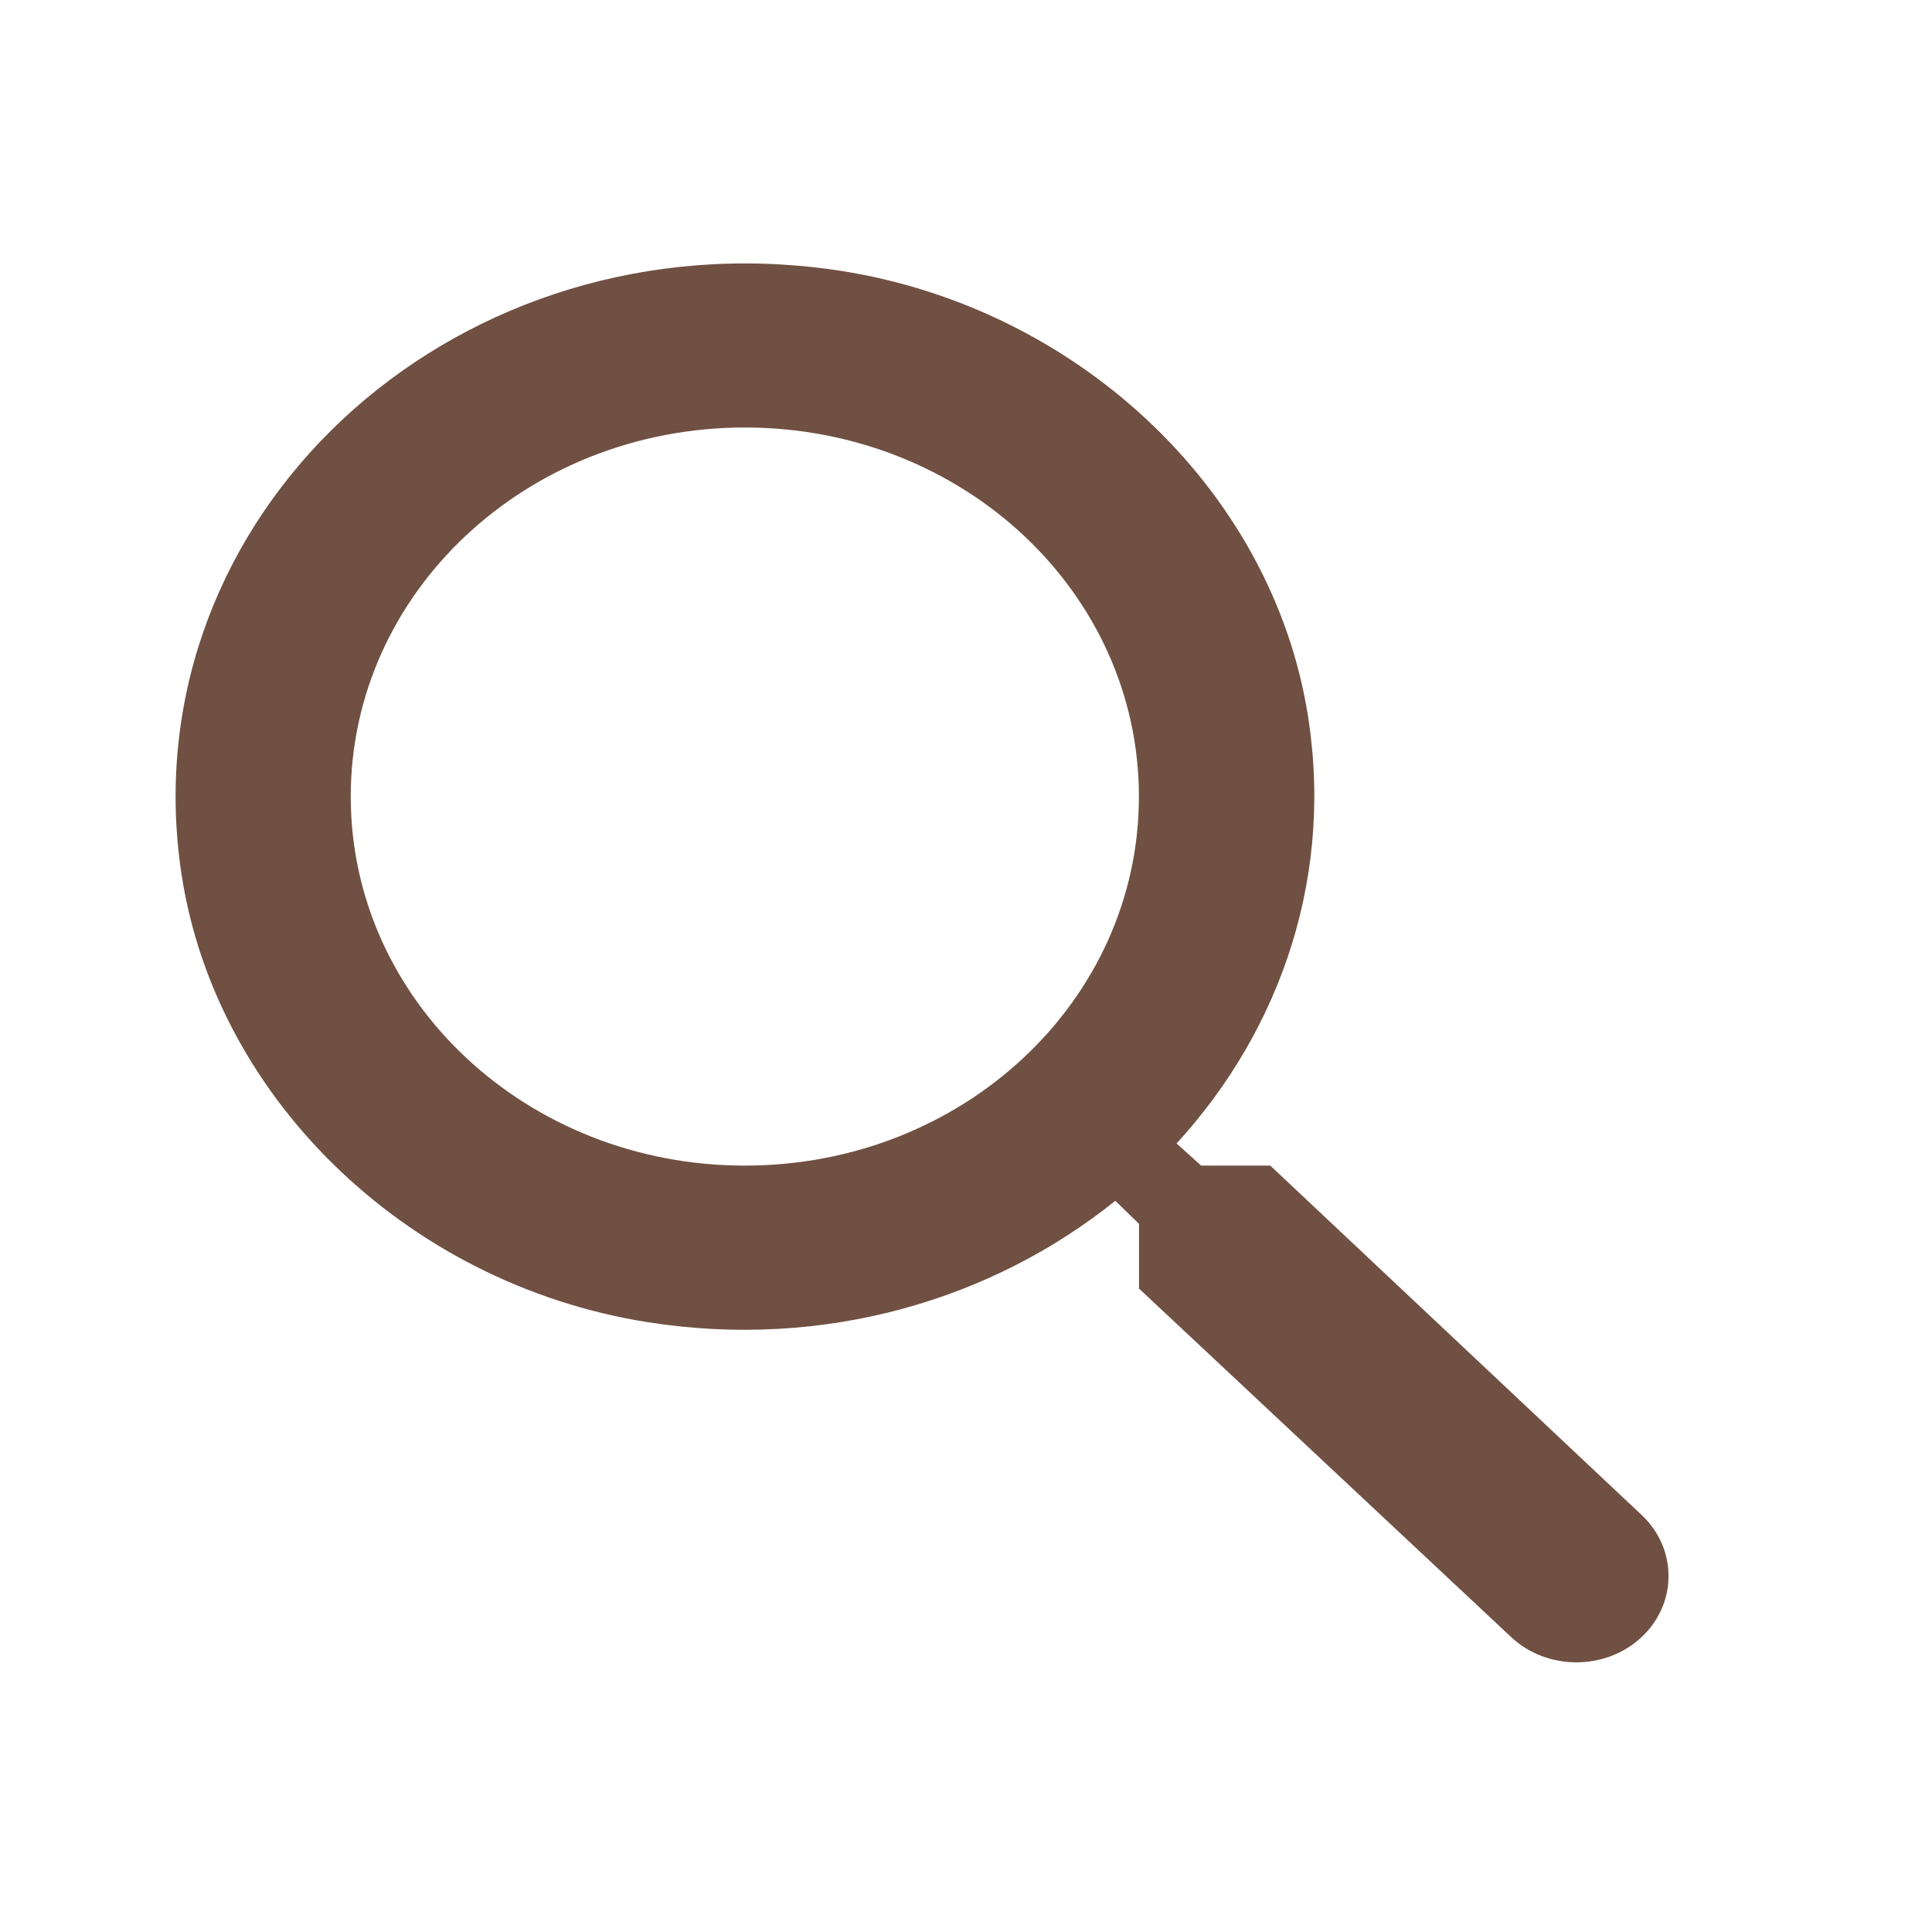 <svg width="22" height="22" viewBox="0 0 22 22" fill="none" xmlns="http://www.w3.org/2000/svg">
<path fill-rule="evenodd" clip-rule="evenodd" d="M13.678 13.273H14.465L18.693 17.251C19.102 17.634 19.102 18.259 18.693 18.642C18.285 19.025 17.616 19.025 17.208 18.642L12.97 14.673V13.936L12.7 13.674C11.304 14.795 9.4 15.374 7.375 15.056C4.603 14.617 2.39 12.451 2.05 9.836C1.532 5.886 5.082 2.562 9.3 3.047C12.092 3.365 14.405 5.438 14.874 8.034C15.213 9.93 14.595 11.713 13.398 13.021L13.678 13.273ZM3.994 9.071C3.994 11.396 5.999 13.273 8.482 13.273C10.965 13.273 12.969 11.396 12.969 9.071C12.969 6.745 10.965 4.868 8.482 4.868C5.999 4.868 3.994 6.745 3.994 9.071Z" fill="#705042"/>
</svg>
